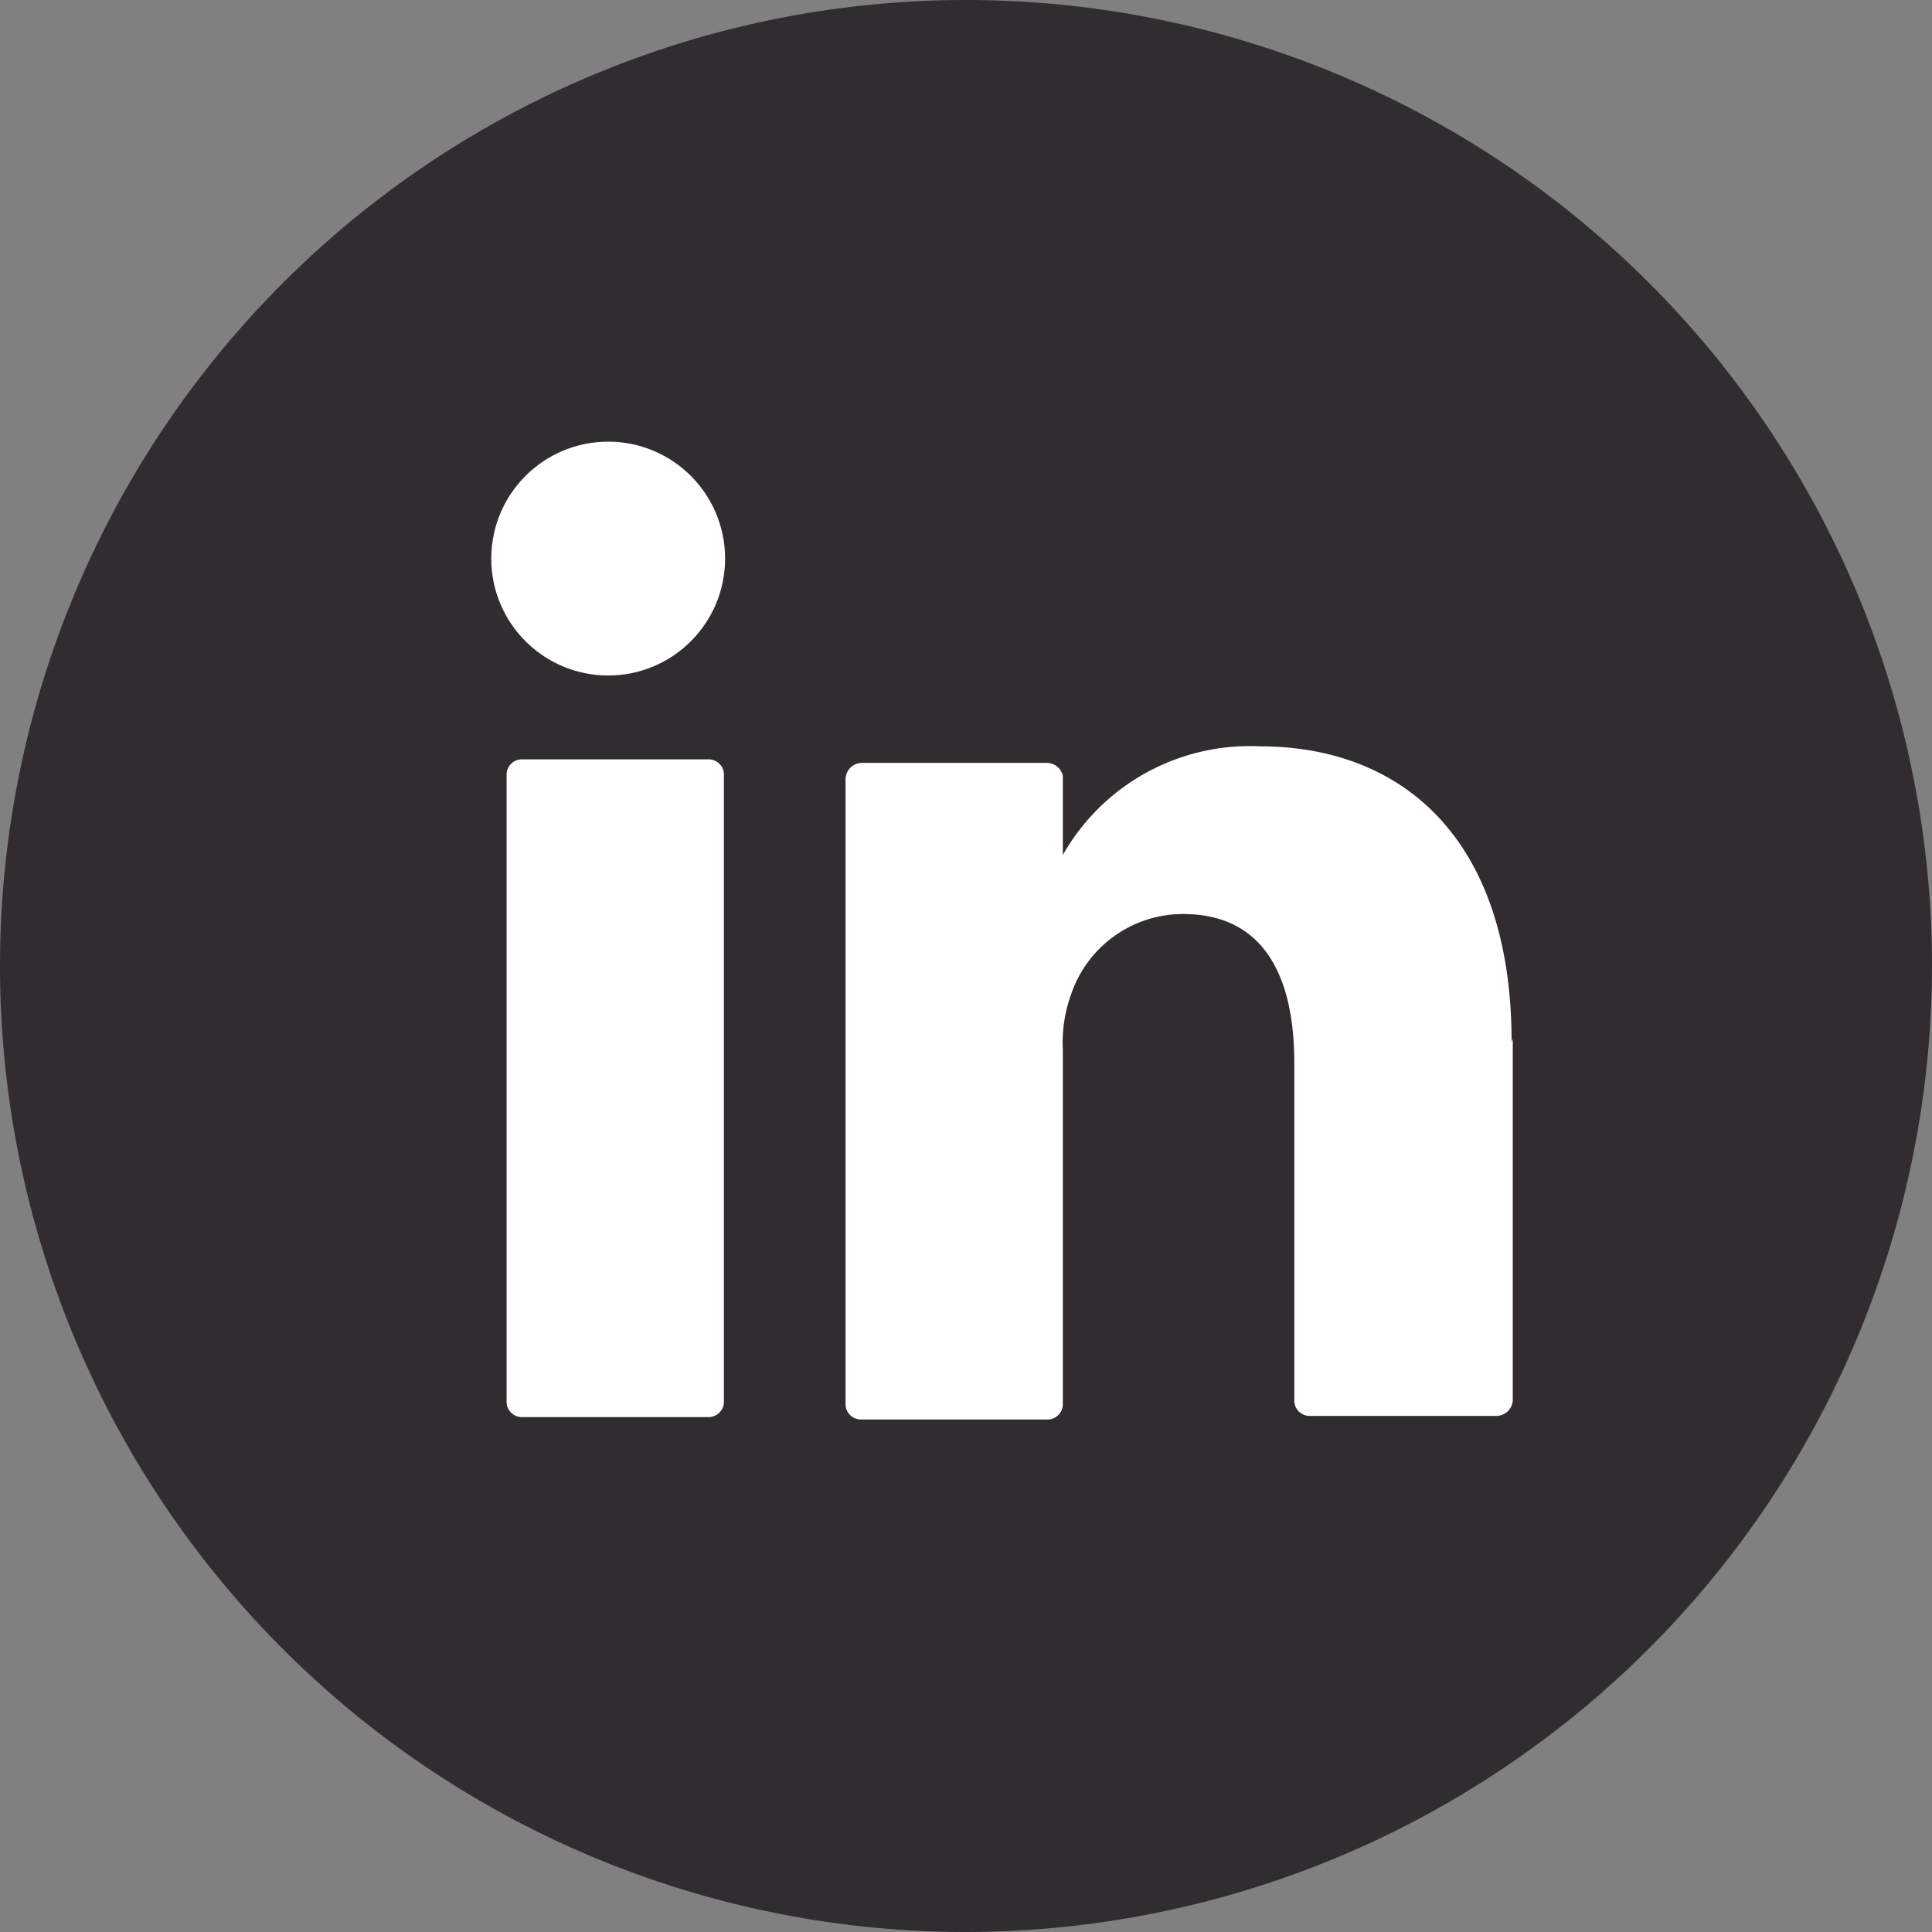 <svg xmlns="http://www.w3.org/2000/svg" viewBox="0 0 16.36 16.36"><rect x="0" y="0" width="16.36" height="16.36" fill="#808080" stroke="none"/><defs><style>.cls-1{fill:#312c30;}.cls-2{fill:#fff;}</style></defs><g id="Capa_2" data-name="Capa 2"><g id="Layer_1" data-name="Layer 1"><path class="cls-1" d="M8.18,16.36a8.18,8.18,0,1,1,8.18-8.18A8.19,8.19,0,0,1,8.18,16.36Z"/><path class="cls-2" d="M12.81,8.8v3.06a.14.14,0,0,1-.14.13H11.09a.13.13,0,0,1-.13-.13V9c0-.75-.27-1.26-.94-1.26a1,1,0,0,0-.95.68A1.2,1.2,0,0,0,9,8.89v3a.13.13,0,0,1-.14.13H7.29a.13.13,0,0,1-.13-.13c0-.76,0-4.43,0-5.29a.14.14,0,0,1,.14-.14H8.87A.14.14,0,0,1,9,6.57v.67H9v0a1.82,1.82,0,0,1,1.67-.92c1.21,0,2.13.79,2.13,2.5ZM4.42,12H6a.13.13,0,0,0,.13-.13V6.57A.13.13,0,0,0,6,6.43H4.42a.13.13,0,0,0-.13.14v5.29A.13.13,0,0,0,4.42,12Z"/><circle class="cls-2" cx="5.15" cy="4.73" r="0.99"/></g></g></svg>